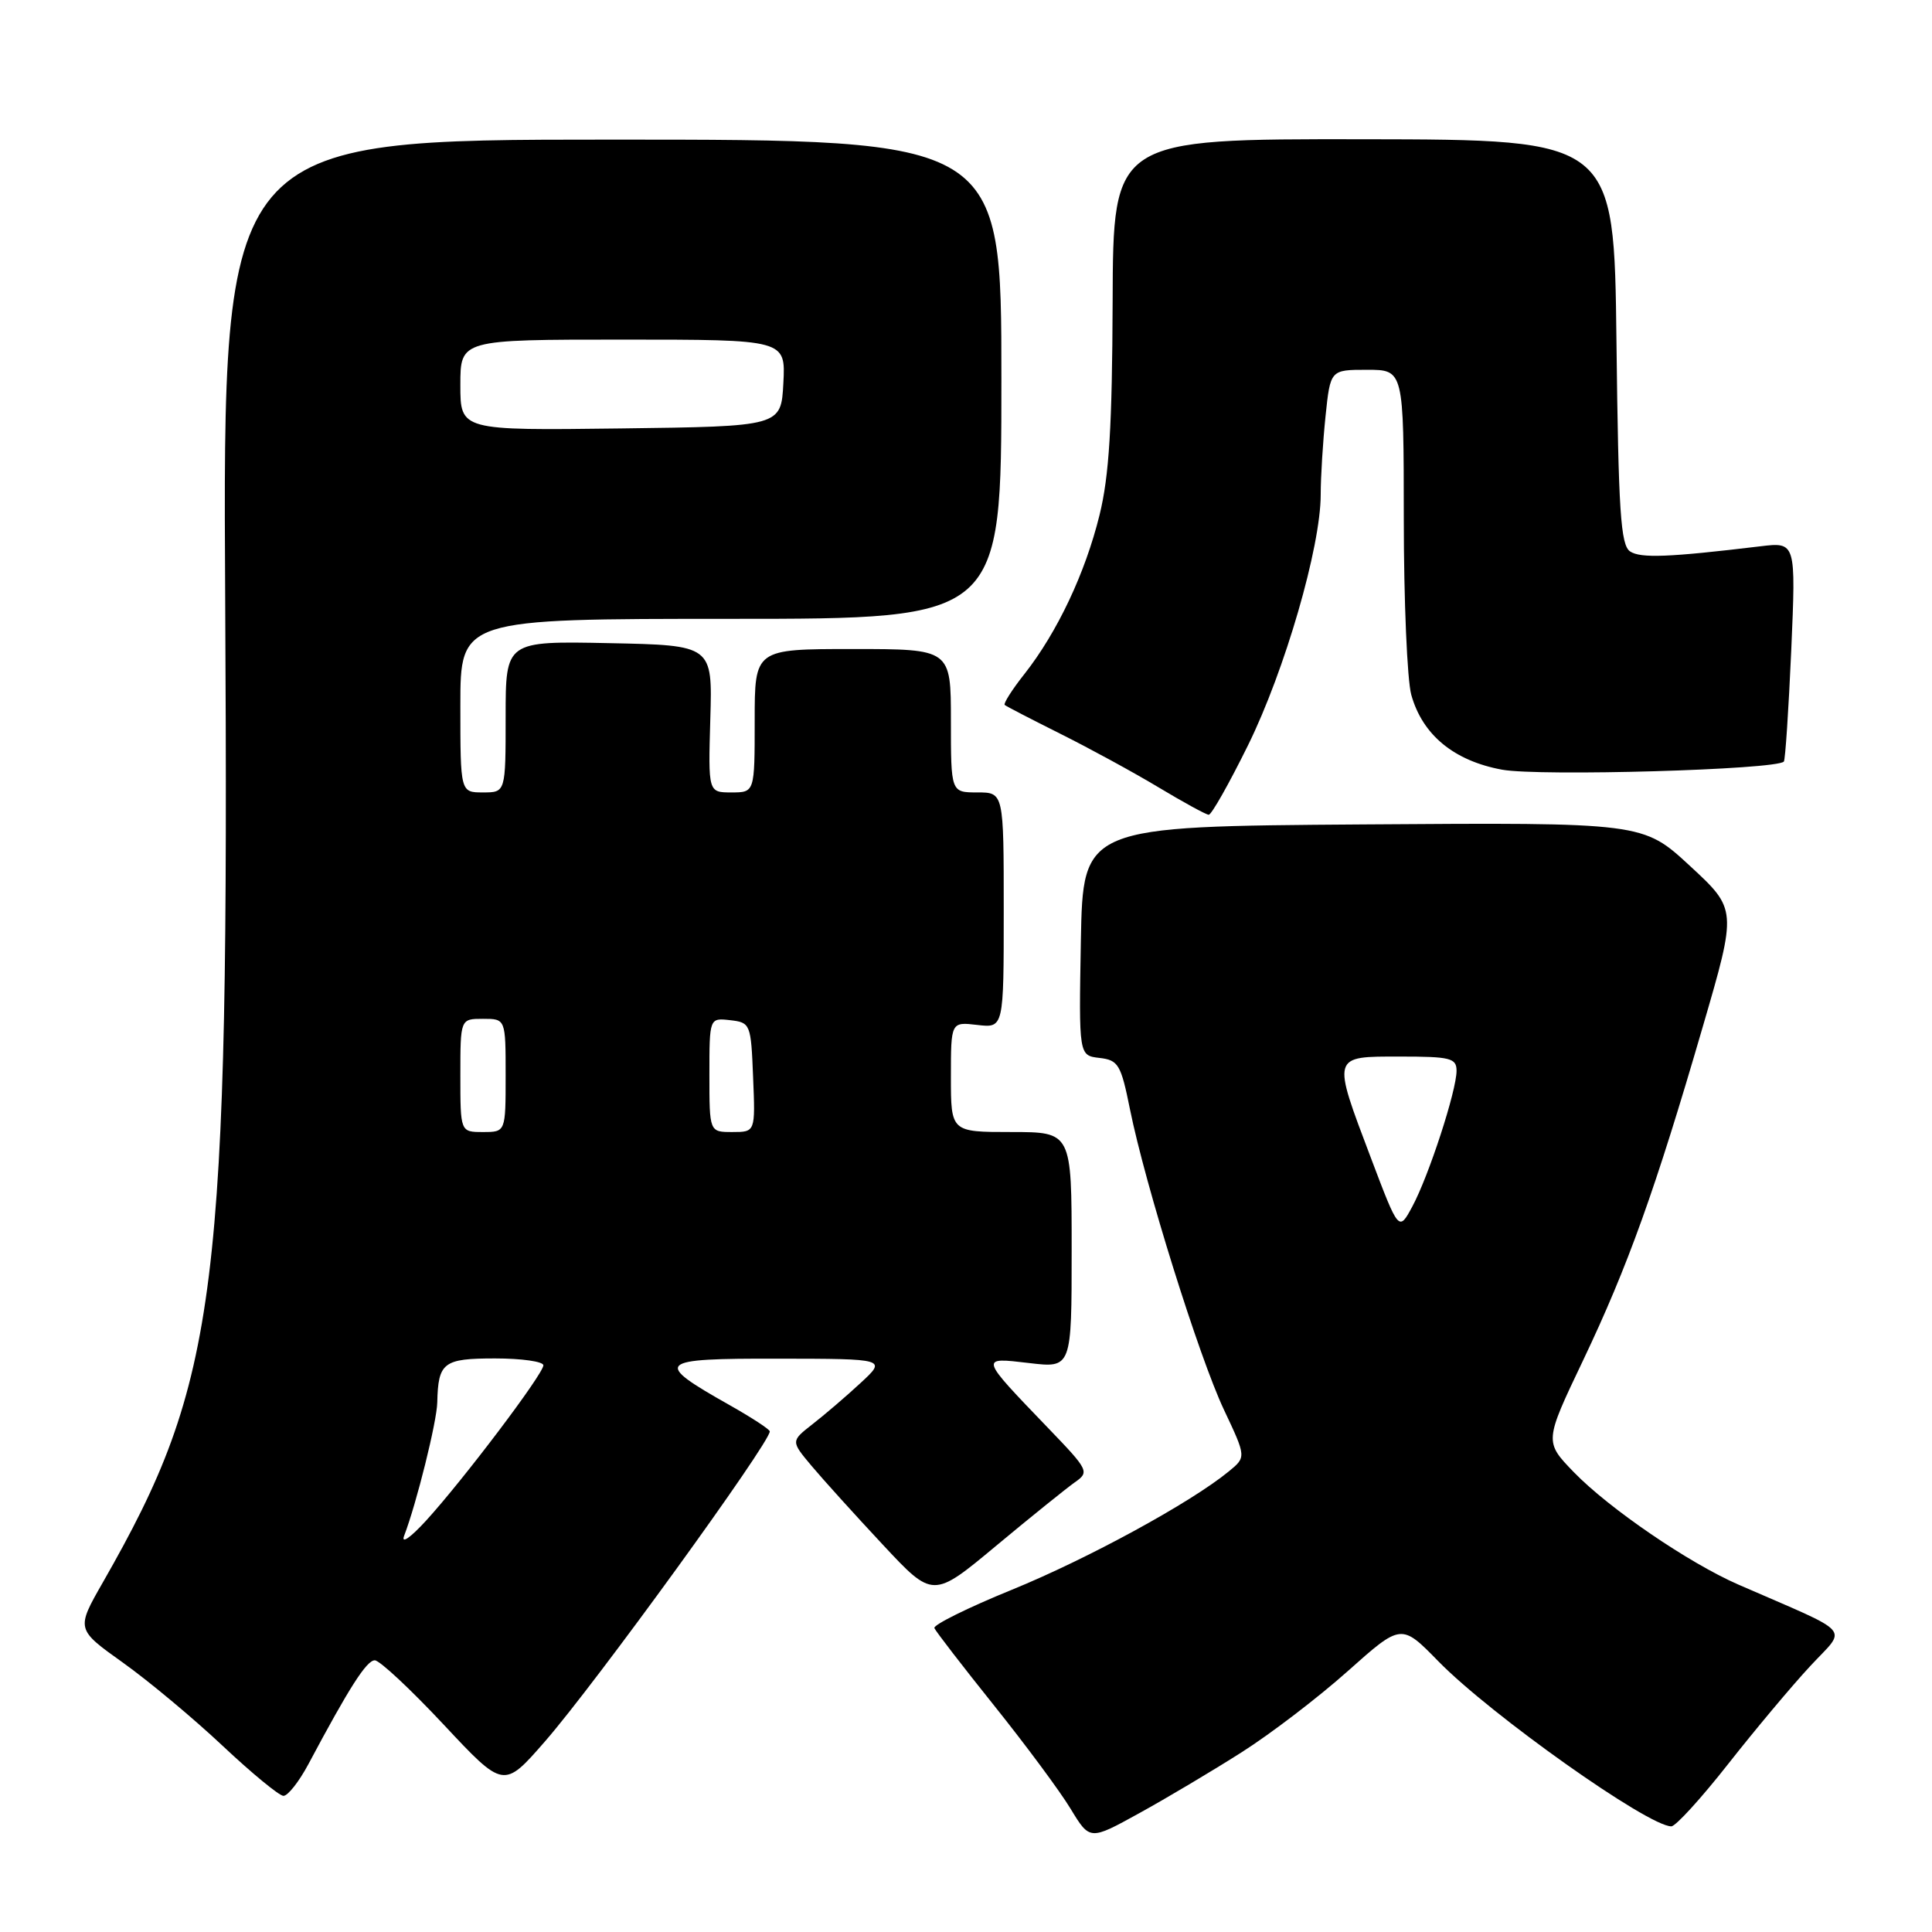 <?xml version="1.0" encoding="UTF-8" standalone="no"?>
<!DOCTYPE svg PUBLIC "-//W3C//DTD SVG 1.1//EN" "http://www.w3.org/Graphics/SVG/1.1/DTD/svg11.dtd" >
<svg xmlns="http://www.w3.org/2000/svg" xmlns:xlink="http://www.w3.org/1999/xlink" version="1.1" viewBox="0 0 256 256">
 <g >
 <path fill="currentColor"
d=" M 164.50 232.20 C 168.35 229.76 174.69 224.91 178.59 221.43 C 185.68 215.11 185.68 215.11 190.59 220.13 C 197.57 227.26 218.38 242.00 221.46 242.00 C 222.03 242.00 225.42 238.28 228.98 233.75 C 232.55 229.21 237.44 223.37 239.86 220.77 C 244.76 215.47 245.89 216.75 230.33 209.96 C 223.78 207.10 213.23 199.90 208.56 195.09 C 204.63 191.03 204.63 191.03 209.76 180.27 C 215.69 167.82 219.34 157.66 225.64 136.00 C 230.16 120.50 230.16 120.50 223.93 114.74 C 217.70 108.98 217.70 108.98 180.60 109.24 C 143.50 109.50 143.50 109.50 143.22 124.68 C 142.95 139.86 142.95 139.86 145.68 140.18 C 148.19 140.47 148.53 141.04 149.73 147.00 C 151.75 157.01 158.87 179.78 162.17 186.78 C 165.14 193.07 165.14 193.07 162.82 194.97 C 157.78 199.11 144.13 206.55 134.08 210.65 C 128.26 213.02 123.64 215.31 123.81 215.73 C 123.98 216.15 127.55 220.78 131.73 226.00 C 135.91 231.22 140.48 237.38 141.87 239.69 C 144.41 243.87 144.41 243.87 150.95 240.26 C 154.55 238.28 160.65 234.65 164.50 232.20 Z  M 40.87 233.75 C 46.27 223.61 48.57 220.01 49.66 220.00 C 50.30 220.00 54.40 223.83 58.78 228.51 C 66.74 237.02 66.74 237.02 72.20 230.76 C 78.85 223.15 102.00 191.21 102.00 189.67 C 102.00 189.40 99.62 187.85 96.72 186.21 C 86.46 180.42 86.90 180.00 103.13 180.03 C 117.50 180.05 117.50 180.05 114.00 183.28 C 112.08 185.06 109.21 187.51 107.64 188.73 C 104.79 190.96 104.79 190.96 107.53 194.23 C 109.04 196.03 113.28 200.72 116.95 204.65 C 123.62 211.80 123.62 211.80 132.00 204.82 C 136.61 200.98 141.30 197.21 142.41 196.42 C 144.38 195.05 144.27 194.82 138.91 189.25 C 129.73 179.70 129.77 179.84 136.36 180.61 C 142.00 181.28 142.00 181.28 142.00 165.64 C 142.00 150.00 142.00 150.00 134.00 150.00 C 126.00 150.00 126.00 150.00 126.00 142.70 C 126.00 135.40 126.00 135.40 129.50 135.81 C 133.00 136.22 133.00 136.22 133.00 120.61 C 133.00 105.00 133.00 105.00 129.50 105.00 C 126.00 105.00 126.00 105.00 126.00 95.50 C 126.00 86.00 126.00 86.00 113.00 86.00 C 100.00 86.00 100.00 86.00 100.00 95.50 C 100.00 105.00 100.00 105.00 96.92 105.00 C 93.84 105.00 93.84 105.00 94.12 95.25 C 94.41 85.50 94.41 85.50 80.70 85.22 C 67.00 84.94 67.00 84.94 67.00 94.97 C 67.00 105.00 67.00 105.00 64.00 105.00 C 61.00 105.00 61.00 105.00 61.00 93.50 C 61.00 82.00 61.00 82.00 96.84 82.00 C 132.69 82.00 132.69 82.00 132.69 50.25 C 132.69 18.50 132.69 18.50 81.09 18.50 C 29.50 18.50 29.50 18.50 29.84 79.47 C 30.36 171.54 28.95 182.88 13.62 209.69 C 10.08 215.88 10.08 215.88 16.29 220.31 C 19.71 222.75 25.65 227.71 29.50 231.33 C 33.35 234.95 36.97 237.93 37.55 237.96 C 38.13 237.98 39.62 236.09 40.87 233.75 Z  M 165.37 98.75 C 170.25 88.84 175.00 72.47 175.00 65.54 C 175.00 63.20 175.29 58.53 175.64 55.15 C 176.28 49.00 176.28 49.00 181.14 49.00 C 186.00 49.00 186.00 49.00 186.01 68.75 C 186.01 79.61 186.46 90.10 187.00 92.06 C 188.48 97.38 192.66 100.82 199.05 101.99 C 204.04 102.89 235.43 101.99 236.37 100.91 C 236.56 100.69 237.00 94.05 237.35 86.16 C 237.97 71.82 237.97 71.82 233.24 72.39 C 221.11 73.85 217.39 73.99 216.00 73.07 C 214.74 72.24 214.45 67.75 214.19 45.29 C 213.88 18.50 213.88 18.50 180.69 18.45 C 147.50 18.41 147.50 18.41 147.43 39.95 C 147.37 56.48 146.97 63.07 145.69 68.26 C 143.79 75.96 140.10 83.77 135.75 89.30 C 134.10 91.38 132.93 93.24 133.13 93.41 C 133.33 93.59 136.65 95.30 140.50 97.23 C 144.35 99.15 150.20 102.34 153.50 104.32 C 156.80 106.30 159.79 107.94 160.16 107.96 C 160.52 107.98 162.86 103.84 165.37 98.75 Z  M 181.67 153.48 C 176.48 139.76 176.41 140.00 185.50 140.00 C 192.19 140.00 193.00 140.20 193.00 141.89 C 193.00 144.53 189.32 155.81 187.15 159.85 C 185.35 163.20 185.35 163.20 181.67 153.48 Z  M 53.55 203.50 C 55.20 199.19 57.89 188.36 57.94 185.83 C 58.06 180.52 58.74 180.00 65.61 180.00 C 69.12 180.00 72.00 180.41 72.00 180.91 C 72.00 182.05 61.39 196.09 56.45 201.50 C 54.37 203.77 53.12 204.63 53.55 203.50 Z  M 61.00 142.50 C 61.00 135.00 61.00 135.00 64.00 135.00 C 67.00 135.00 67.00 135.00 67.00 142.50 C 67.00 150.00 67.00 150.00 64.00 150.00 C 61.00 150.00 61.00 150.00 61.00 142.50 Z  M 94.00 142.43 C 94.00 134.87 94.00 134.87 96.75 135.18 C 99.44 135.49 99.51 135.67 99.79 142.75 C 100.09 150.00 100.09 150.00 97.04 150.00 C 94.00 150.00 94.00 150.00 94.00 142.43 Z  M 61.00 51.02 C 61.00 45.00 61.00 45.00 82.55 45.00 C 104.10 45.00 104.10 45.00 103.80 50.75 C 103.50 56.50 103.50 56.50 82.25 56.77 C 61.00 57.04 61.00 57.04 61.00 51.02 Z "/>
</g>
</svg>